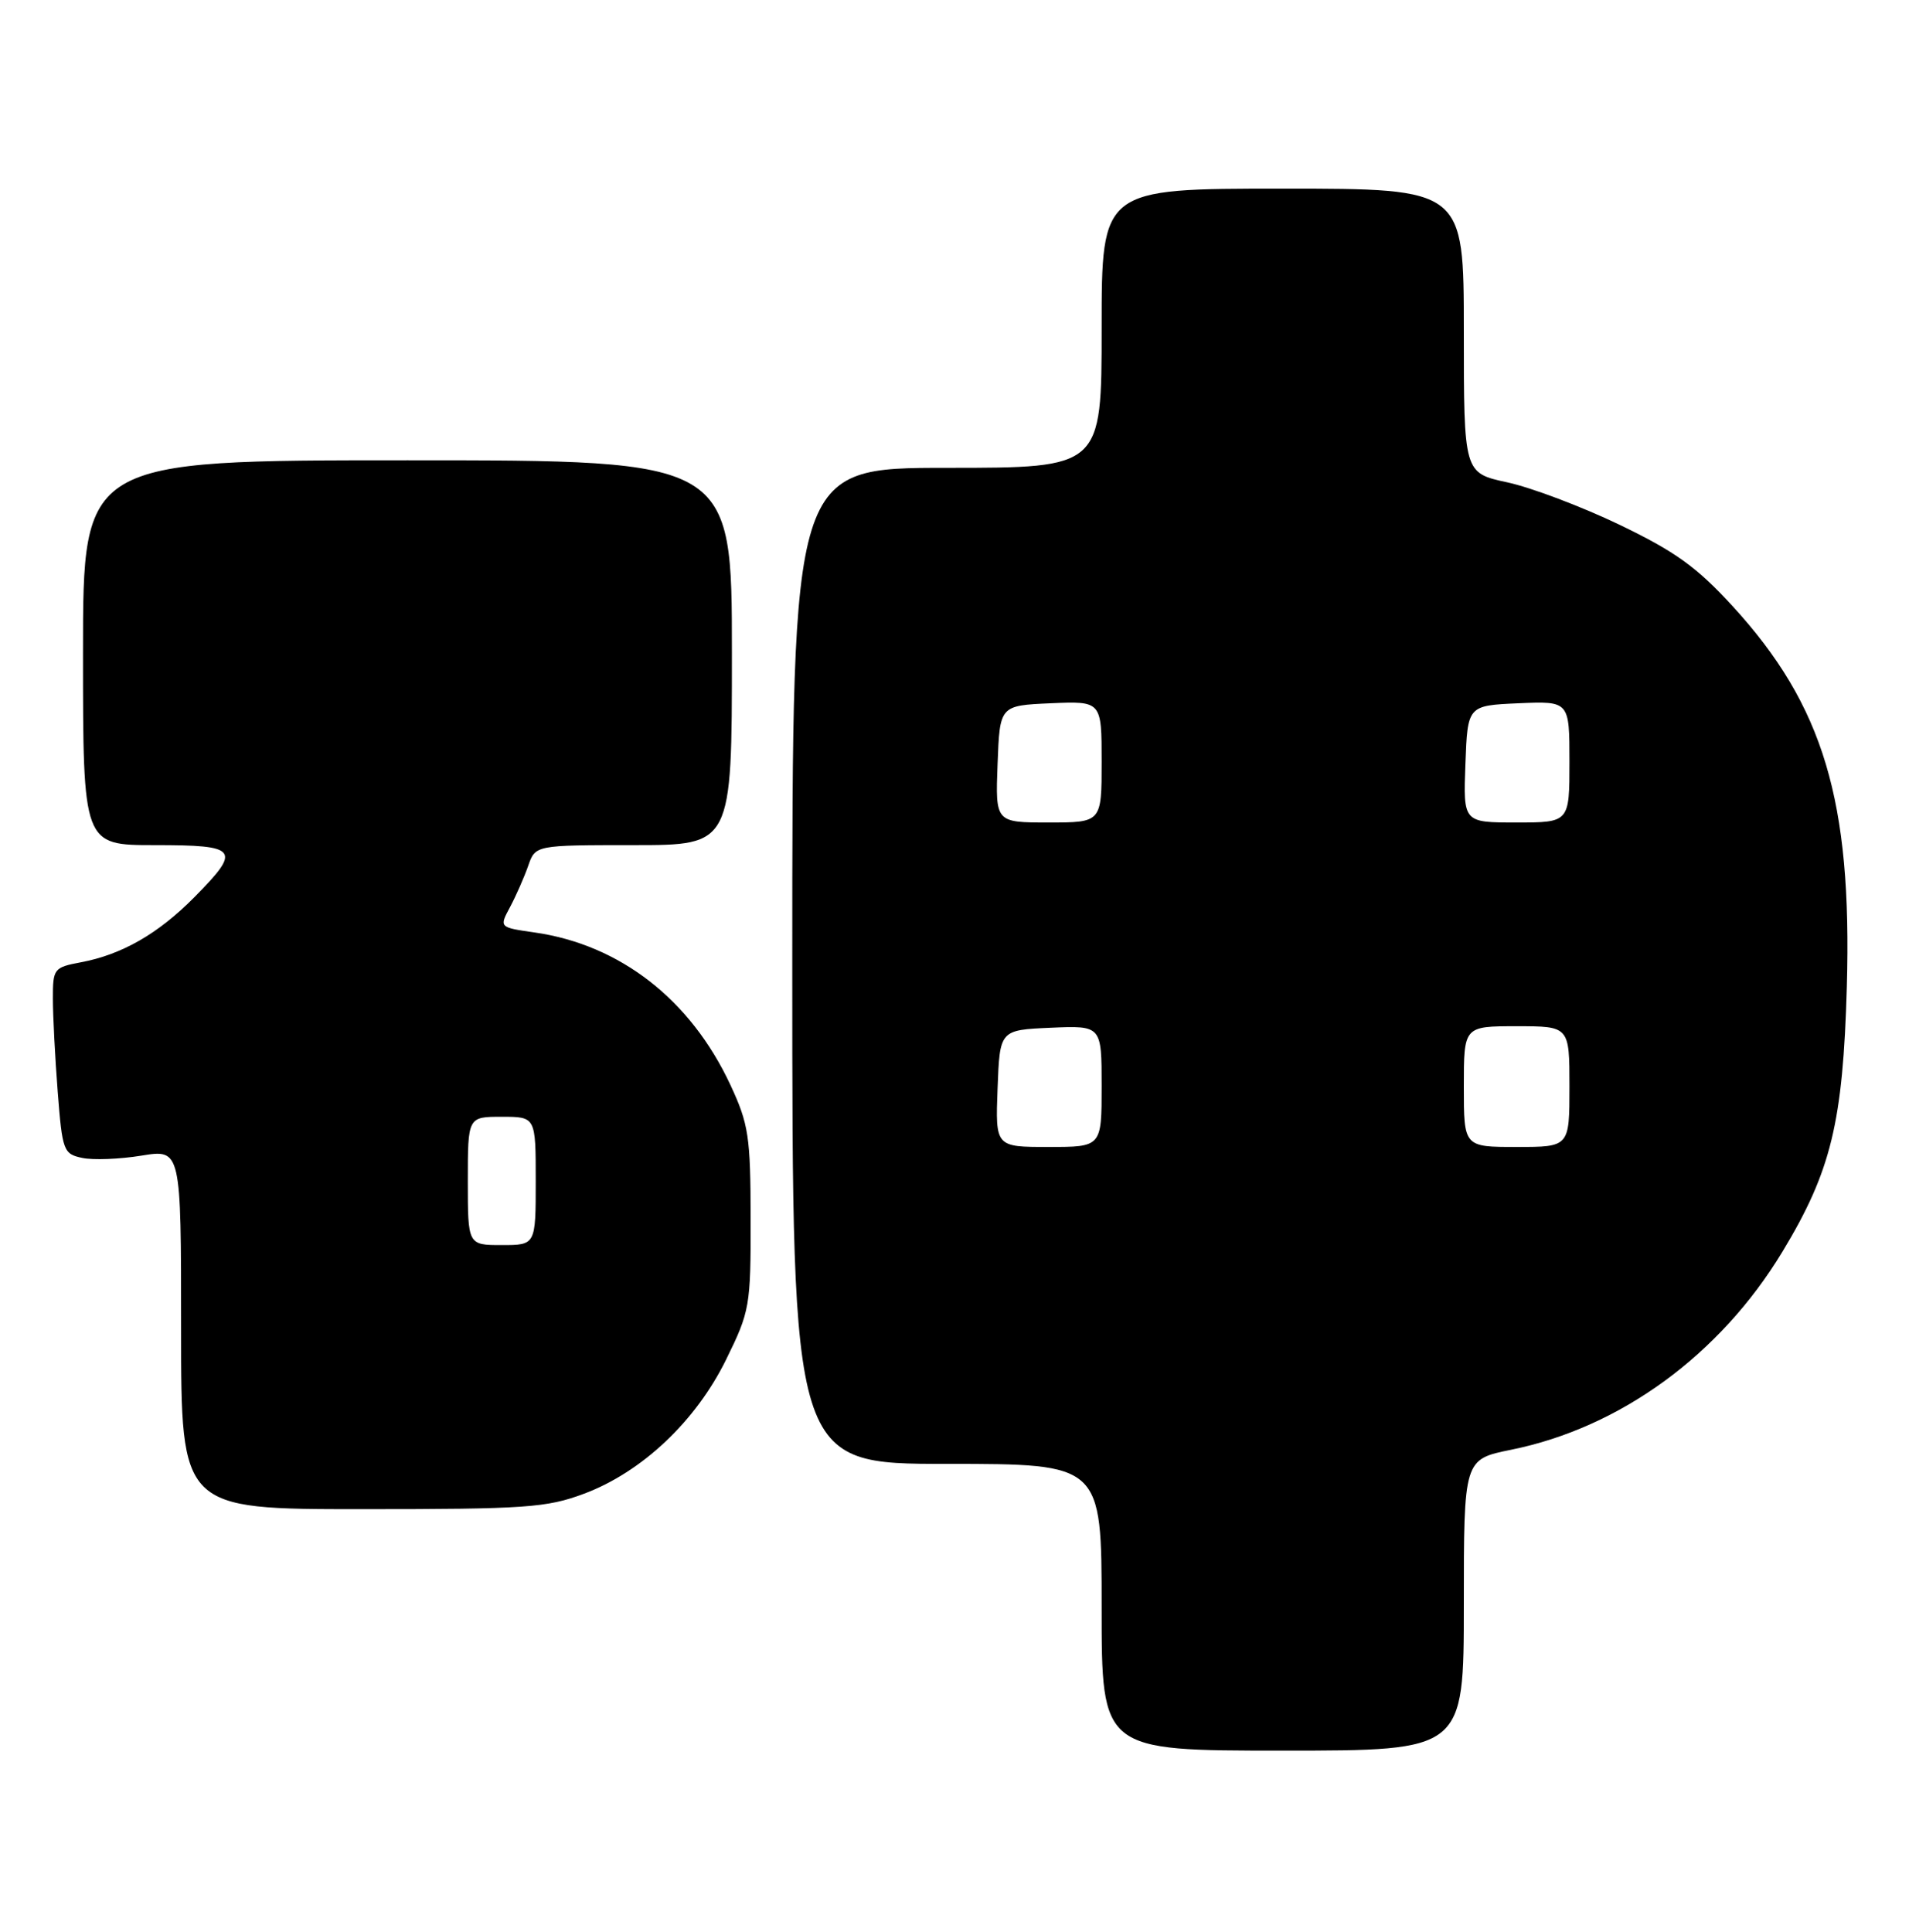 <?xml version="1.0" encoding="UTF-8" standalone="no"?>
<!DOCTYPE svg PUBLIC "-//W3C//DTD SVG 1.1//EN" "http://www.w3.org/Graphics/SVG/1.1/DTD/svg11.dtd" >
<svg xmlns="http://www.w3.org/2000/svg" xmlns:xlink="http://www.w3.org/1999/xlink" version="1.1" viewBox="0 0 253 256">
 <g >
 <path fill="currentColor"
d=" M 194.00 212.70 C 194.00 193.40 194.00 193.40 200.25 192.13 C 214.75 189.20 227.95 179.56 236.22 165.89 C 242.68 155.21 244.25 148.74 244.76 130.77 C 245.46 106.13 241.67 93.49 229.63 80.34 C 224.88 75.15 222.01 73.09 214.63 69.54 C 209.61 67.13 202.91 64.60 199.75 63.92 C 194.00 62.68 194.00 62.68 194.00 43.84 C 194.00 25.00 194.00 25.00 170.00 25.00 C 146.00 25.00 146.00 25.00 146.00 43.50 C 146.00 62.00 146.00 62.00 125.50 62.00 C 105.00 62.00 105.00 62.00 105.00 128.00 C 105.00 194.00 105.00 194.00 125.50 194.00 C 146.00 194.00 146.00 194.00 146.00 213.00 C 146.00 232.00 146.00 232.00 170.00 232.00 C 194.00 232.00 194.00 232.00 194.00 212.70 Z  M 77.41 197.95 C 85.08 195.08 92.21 188.35 96.22 180.20 C 99.38 173.78 99.50 173.09 99.48 161.52 C 99.47 150.62 99.22 148.97 96.80 143.78 C 91.53 132.47 82.18 125.19 70.83 123.57 C 66.15 122.90 66.15 122.90 67.60 120.20 C 68.39 118.72 69.47 116.26 70.00 114.75 C 70.95 112.00 70.95 112.00 83.98 112.00 C 97.00 112.00 97.00 112.00 97.00 86.50 C 97.00 61.00 97.00 61.00 54.00 61.00 C 11.00 61.00 11.00 61.00 11.00 86.50 C 11.00 112.00 11.00 112.00 20.50 112.00 C 31.63 112.00 32.04 112.54 25.75 118.91 C 20.96 123.75 16.15 126.51 10.70 127.53 C 7.14 128.20 7.00 128.38 7.01 132.36 C 7.01 134.64 7.30 140.19 7.65 144.70 C 8.26 152.52 8.41 152.93 10.89 153.45 C 12.33 153.76 15.86 153.62 18.75 153.15 C 24.00 152.30 24.00 152.30 24.00 176.15 C 24.00 200.00 24.00 200.00 47.96 200.00 C 69.69 200.00 72.44 199.81 77.41 197.95 Z  M 132.21 144.25 C 132.50 136.50 132.50 136.50 139.25 136.20 C 146.00 135.91 146.00 135.91 146.00 143.95 C 146.00 152.00 146.00 152.00 138.96 152.00 C 131.92 152.00 131.92 152.00 132.21 144.25 Z  M 194.00 144.00 C 194.00 136.00 194.00 136.00 201.00 136.00 C 208.00 136.00 208.00 136.00 208.00 144.00 C 208.00 152.00 208.00 152.00 201.00 152.00 C 194.00 152.00 194.00 152.00 194.00 144.00 Z  M 132.21 101.25 C 132.50 93.50 132.50 93.50 139.25 93.20 C 146.00 92.91 146.00 92.91 146.00 100.95 C 146.00 109.00 146.00 109.00 138.96 109.00 C 131.92 109.00 131.92 109.00 132.21 101.25 Z  M 194.21 101.25 C 194.50 93.50 194.50 93.50 201.25 93.20 C 208.00 92.91 208.00 92.91 208.00 100.95 C 208.00 109.00 208.00 109.00 200.96 109.00 C 193.92 109.00 193.92 109.00 194.21 101.25 Z  M 62.00 156.50 C 62.00 148.00 62.00 148.00 66.50 148.00 C 71.00 148.00 71.00 148.00 71.00 156.50 C 71.00 165.00 71.00 165.00 66.50 165.00 C 62.00 165.00 62.00 165.00 62.00 156.50 Z "/>
</g>
</svg>